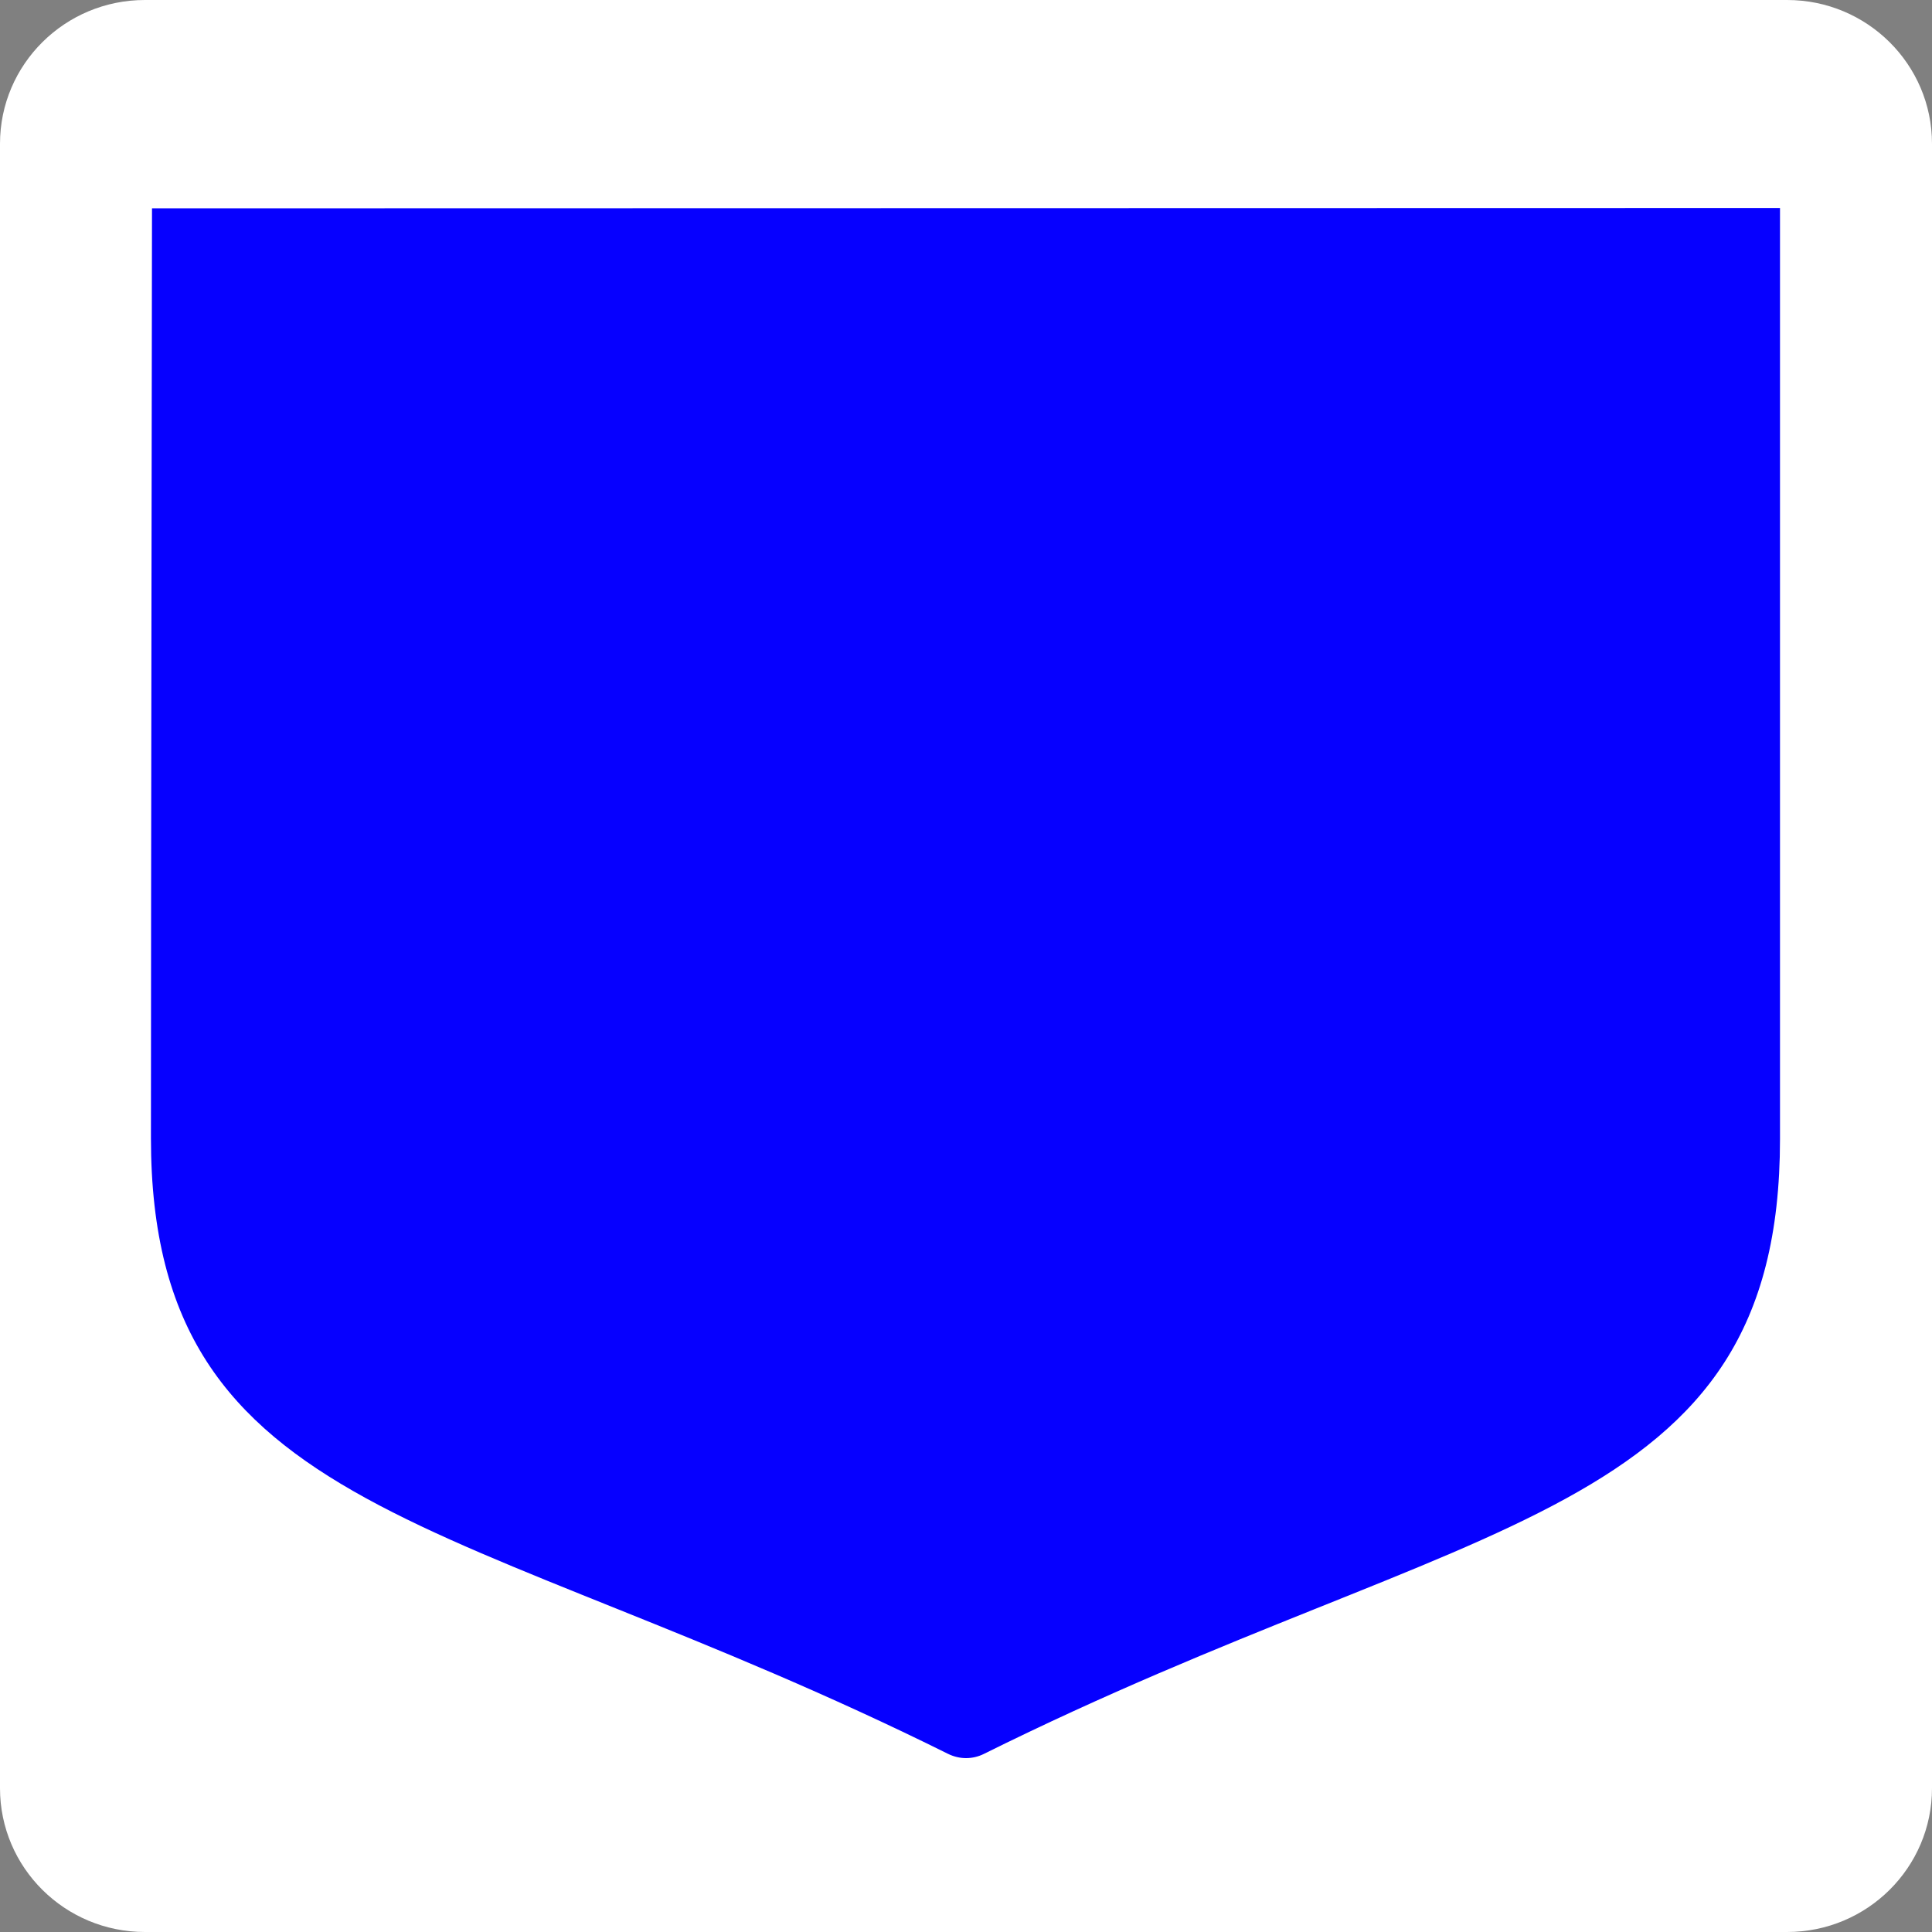 <?xml version="1.0" encoding="UTF-8"?>
<!DOCTYPE svg PUBLIC "-//W3C//DTD SVG 1.1//EN" "http://www.w3.org/Graphics/SVG/1.1/DTD/svg11.dtd">
<svg version="1.1" xmlns="http://www.w3.org/2000/svg" xmlns:xlink="http://www.w3.org/1999/xlink" x="0" y="0" width="40" height="40" viewBox="0, 0, 40, 40">
  <rect x="0" y="0" width="40" height="40" fill="#808080" stroke="none"/>
  <g id="zmap-road-pr-pri" transform="translate(0, 0)">
    <path d="M3,0 L37,0 C38.657,0 40,1.333 40,2.977 L40,37.023 C40,38.667 38.657,40 37,40 L3,40 C1.343,40 0,38.667 0,37.023 L0,2.977 C0,1.333 1.343,0 3,0 z" fill="#FFFFFF"/>
    <path d="M36.853,4.306 L3.147,4.313 C3.147,4.313 3.125,19.243 3.125,23.562 C3.125,31.479 9.492,31.278 19.631,36.313 C19.748,36.37 19.875,36.4 20.001,36.4 C20.128,36.4 20.255,36.37 20.37,36.313 C30.51,31.278 36.853,31.5 36.853,23.584 L36.853,4.306 z" fill="#0600FF"/>
  </g>
</svg>
